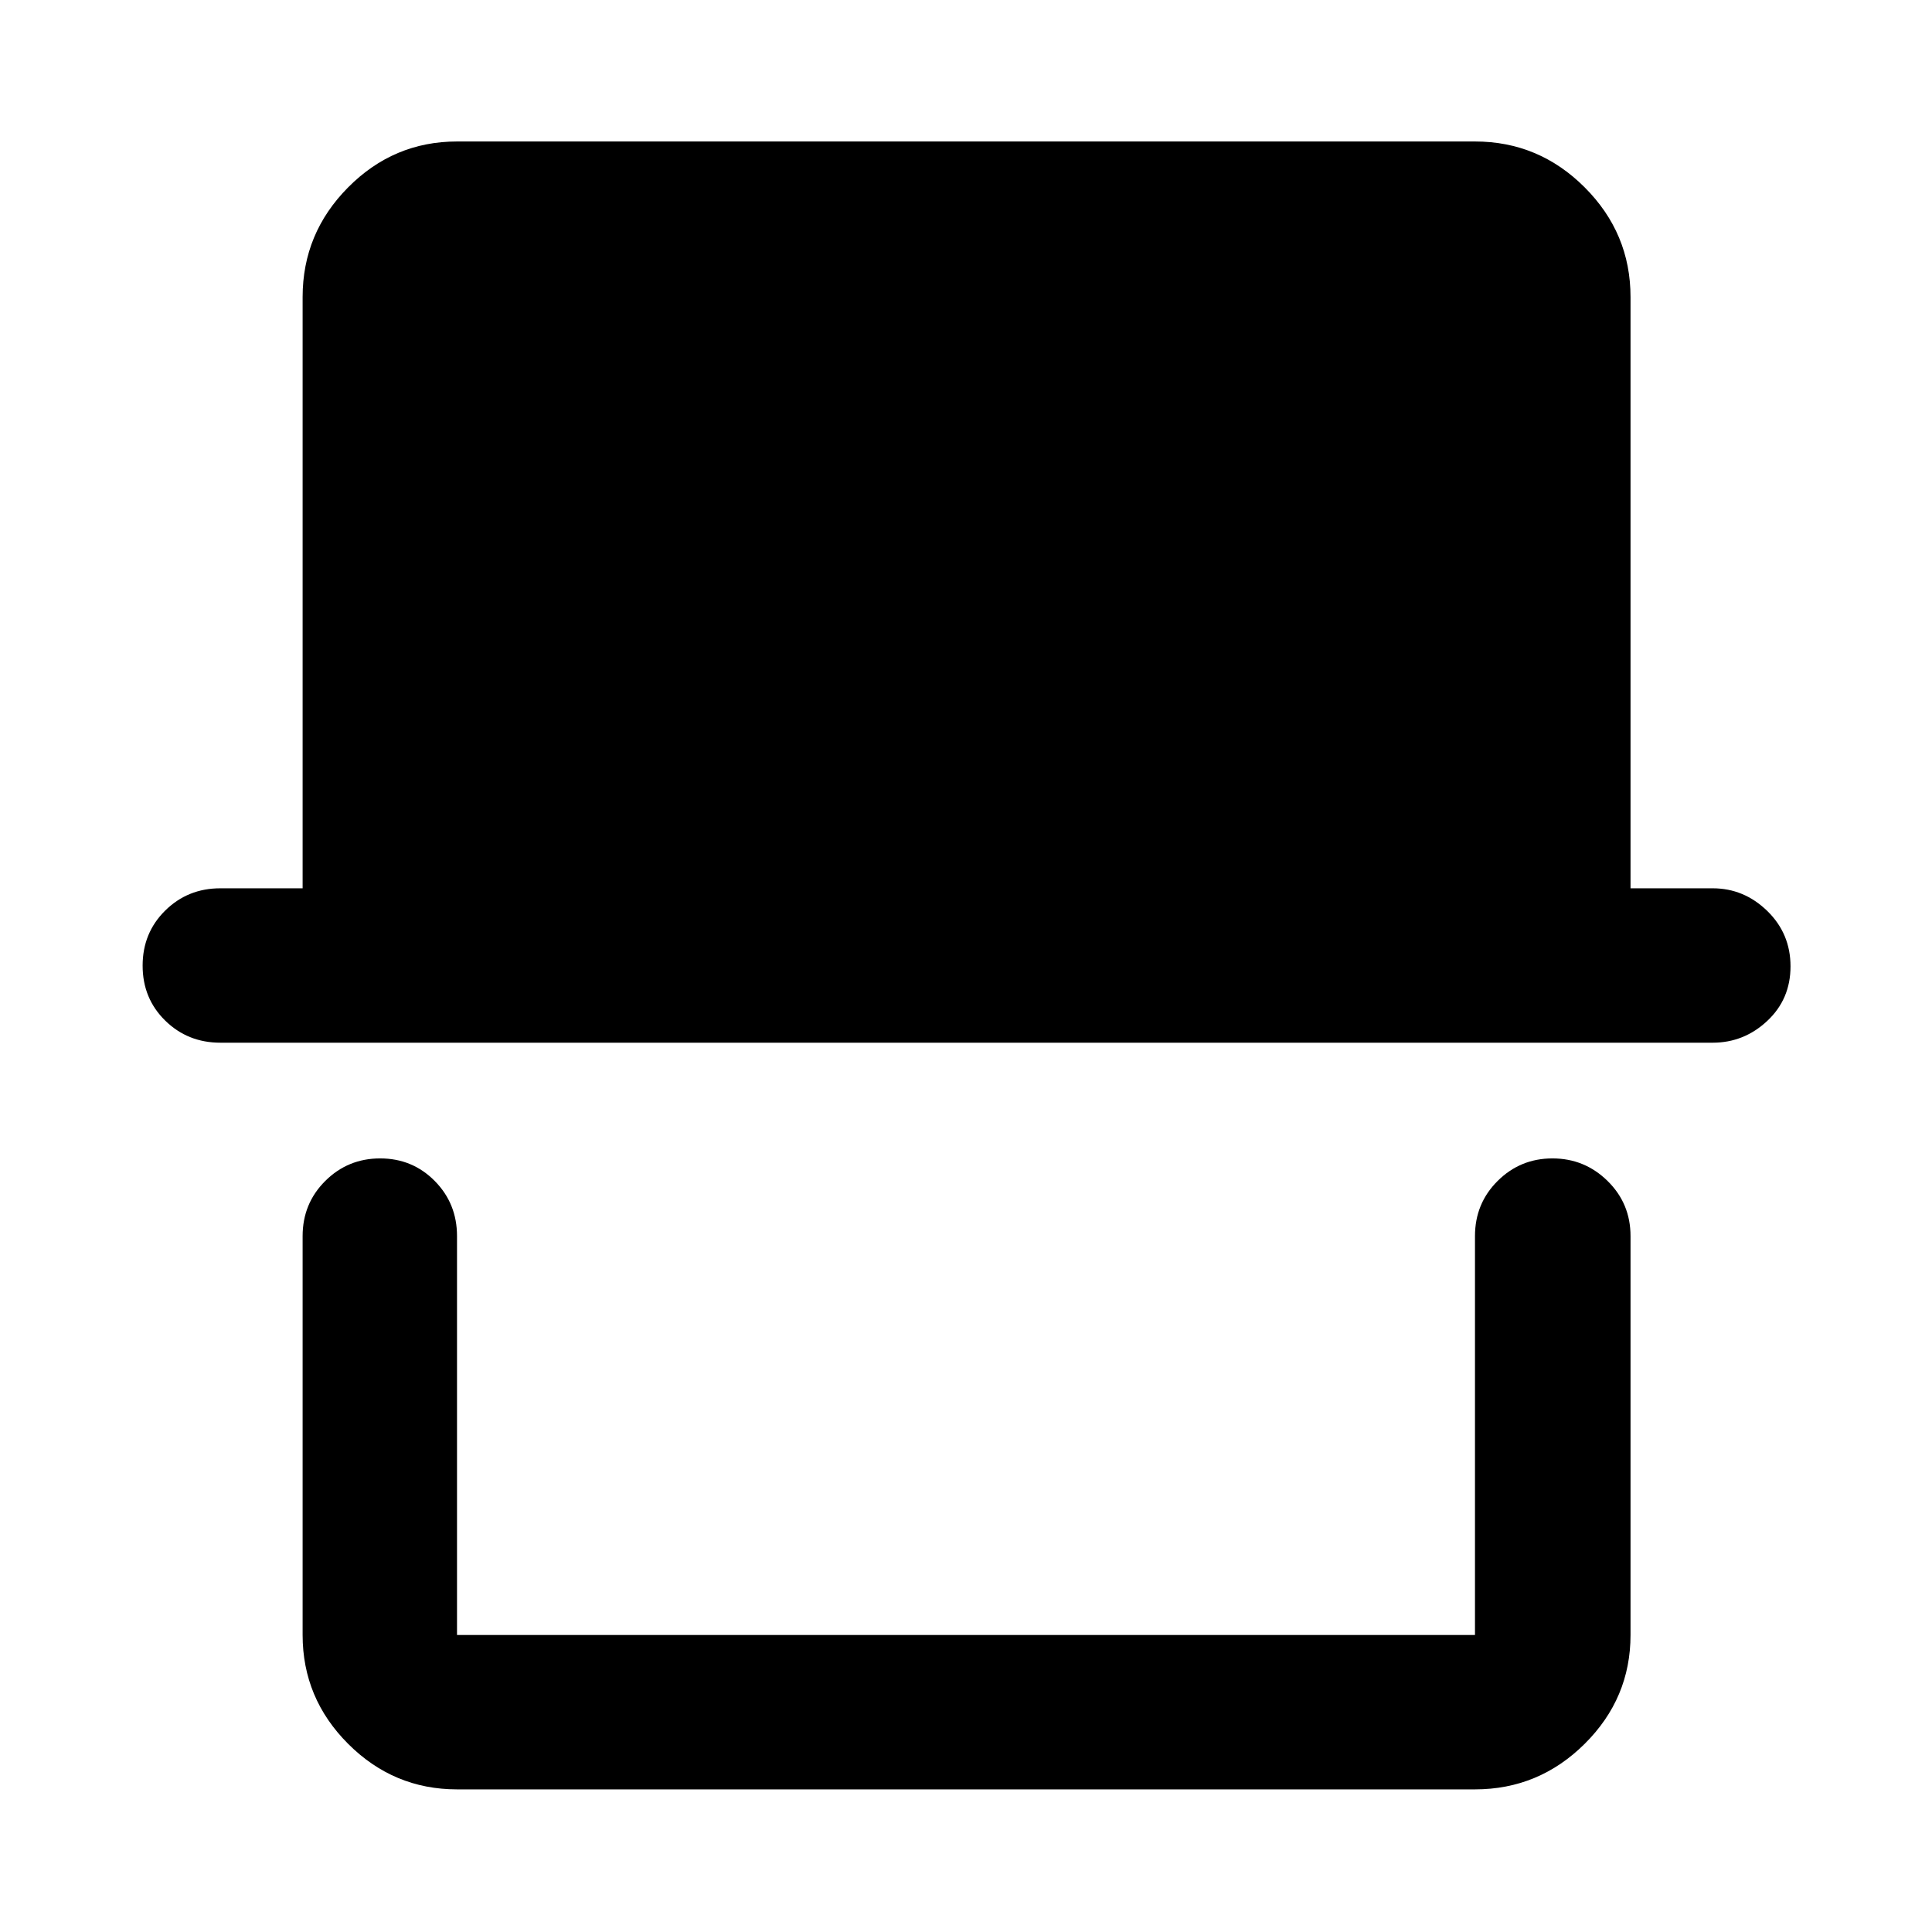<svg xmlns="http://www.w3.org/2000/svg" height="48" viewBox="0 -960 960 960" width="48"><path d="M227.09-70.87q-31.48 0-54.1-22.62t-22.62-54.1v-198.19q0-16.21 11.25-27.41t27.28-11.2q16.03 0 27.11 11.2 11.08 11.2 11.08 27.41v198.19h505.82v-198.19q0-16.21 11.25-27.41 11.26-11.2 27.24-11.2 15.98 0 27.39 11.2t11.41 27.41v198.19q0 31.48-22.79 54.1t-54.5 22.62H227.09ZM109.48-441.89q-16.21 0-27.41-11t-11.2-27.29q0-16.28 11.2-27.35 11.2-11.08 27.41-11.08h40.89v-293.8q0-31.71 22.62-54.5t54.1-22.79h505.82q31.71 0 54.5 22.79t22.79 54.5v293.8h40.82q15.56 0 27.12 11.25t11.56 27.54q0 16.28-11.56 27.1-11.56 10.83-27.12 10.83H109.48Zm623.43 294.3H227.09h505.82Z"/></svg>